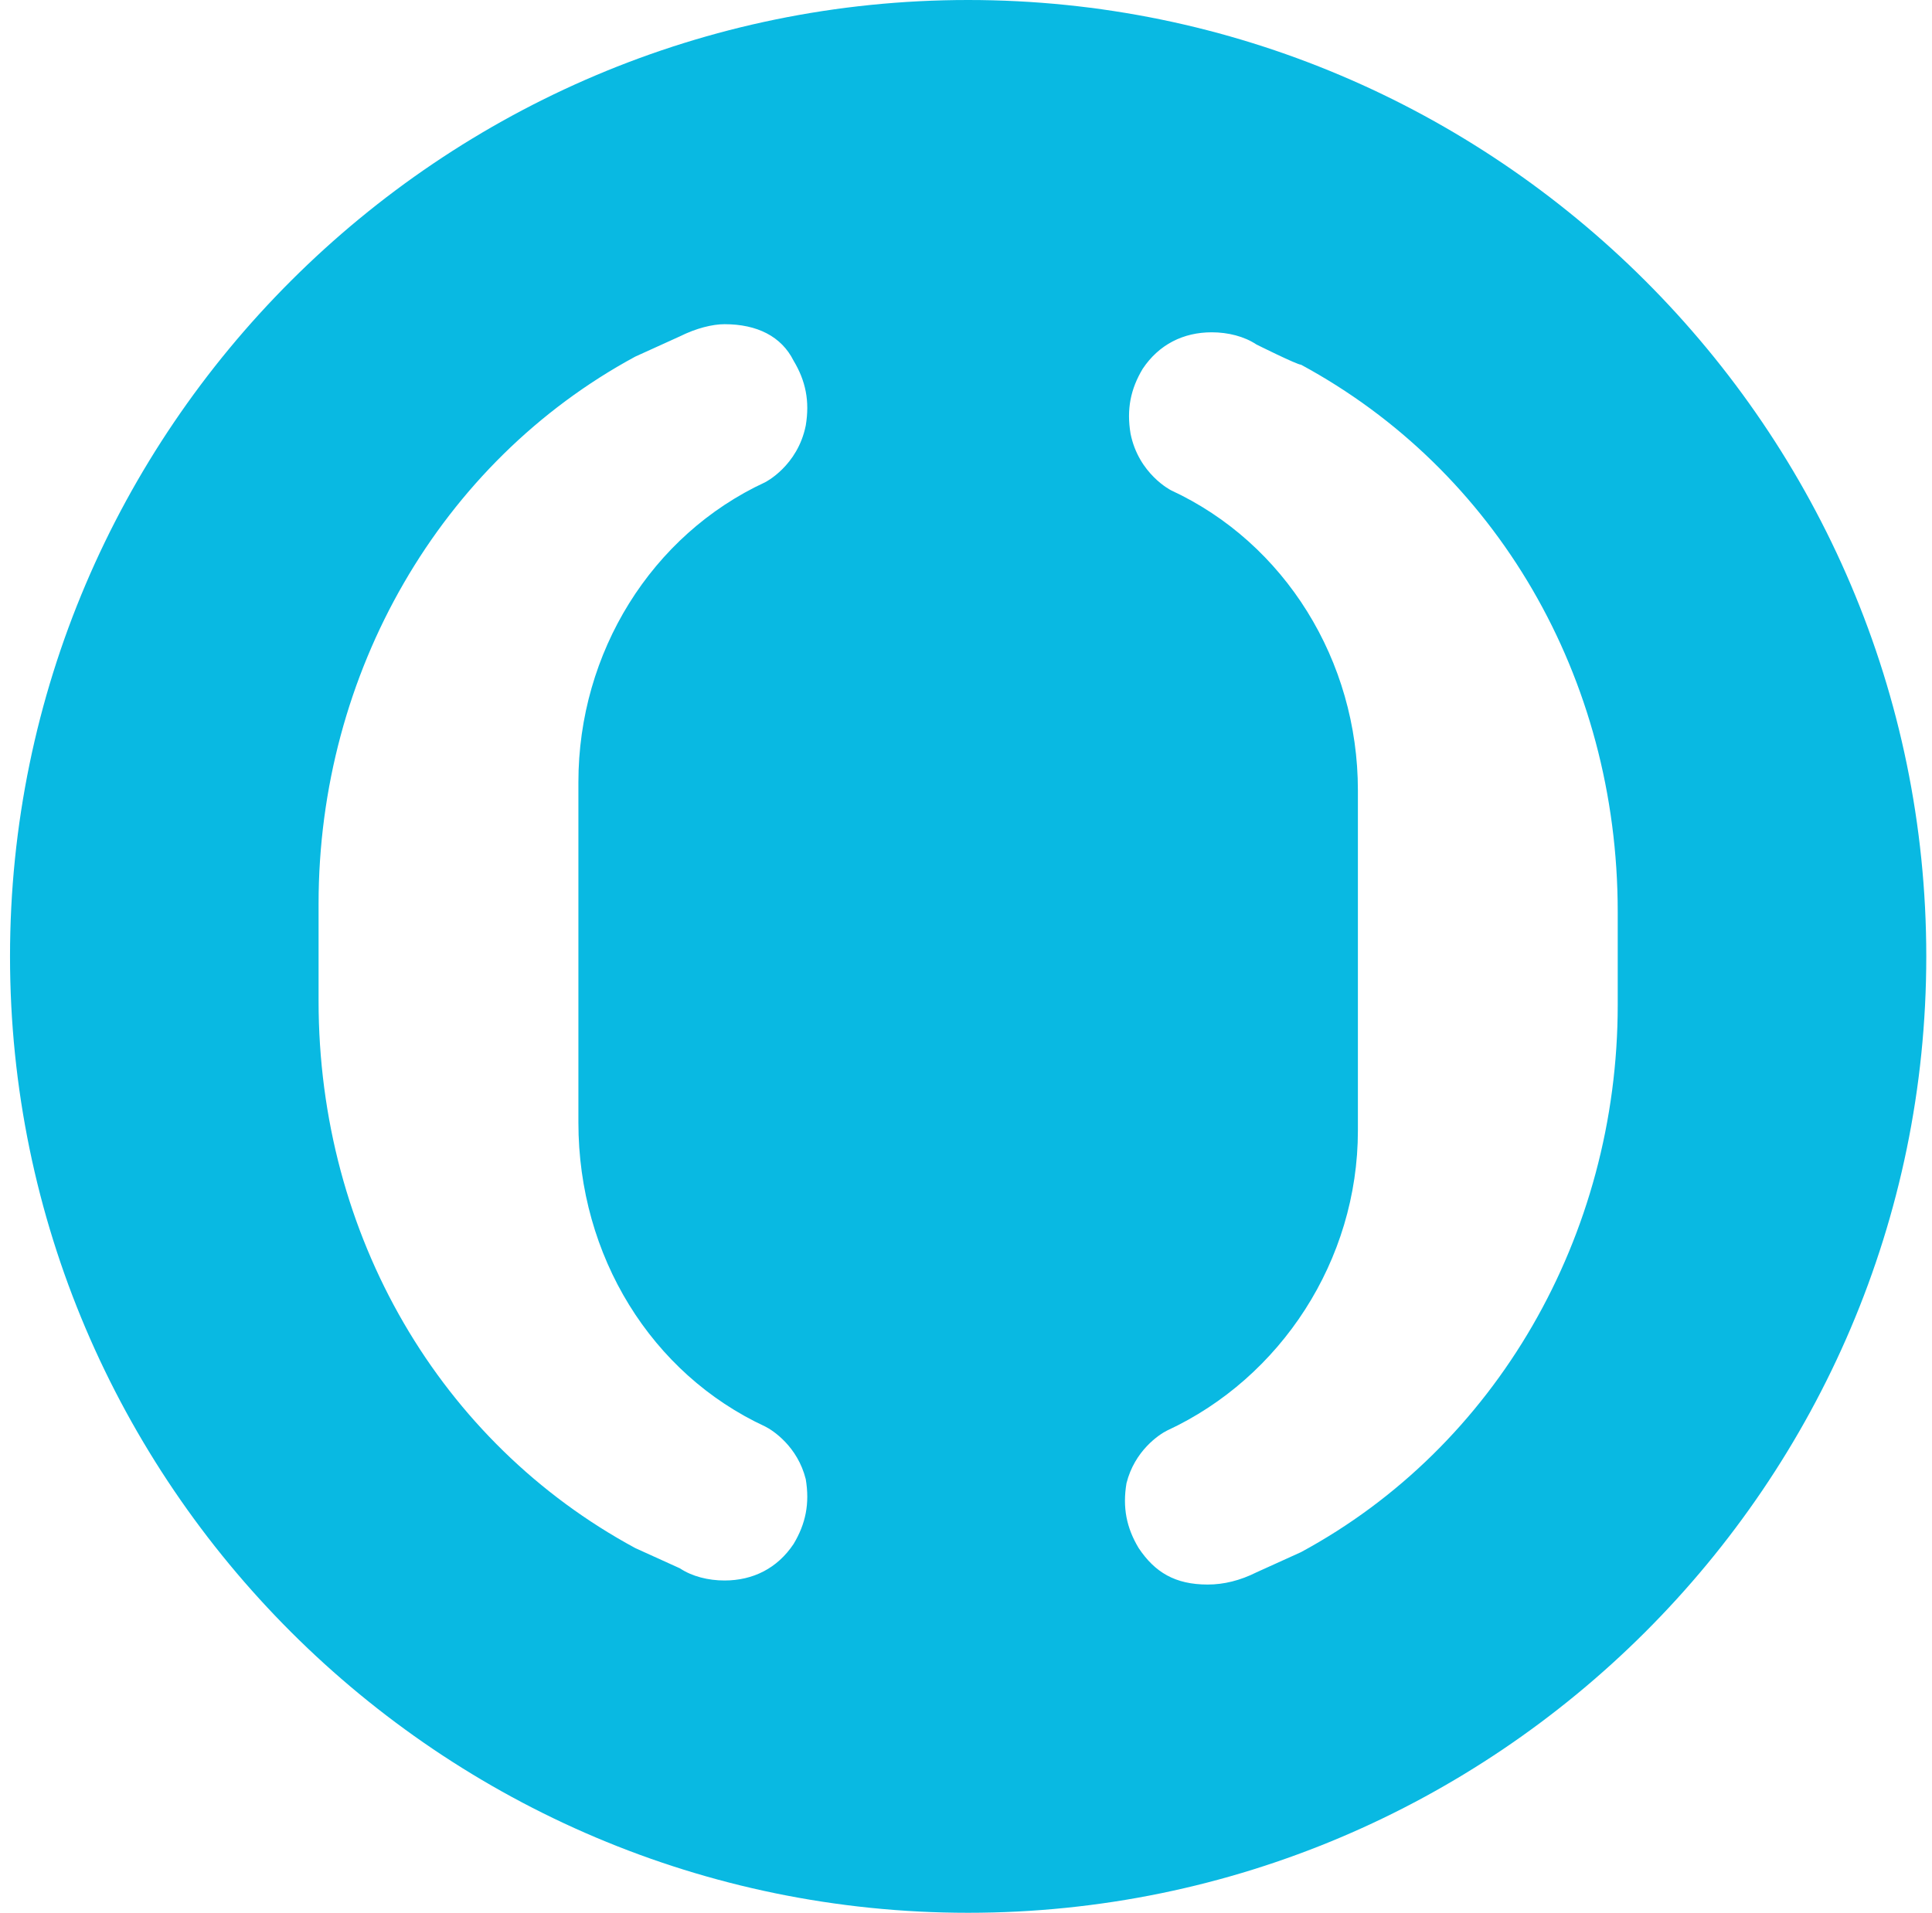 <?xml version="1.0" encoding="UTF-8" standalone="no"?>
<svg width="103px" height="102px" viewBox="0 0 103 102" version="1.1" xmlns="http://www.w3.org/2000/svg" xmlns:xlink="http://www.w3.org/1999/xlink">
    <!-- Generator: sketchtool 39.1 (31720) - http://www.bohemiancoding.com/sketch -->
    <title>C6B37127-FEE1-48FC-ACFD-1A5E20A3E043</title>
    <desc>Created with sketchtool.</desc>
    <defs></defs>
    <g id="Page-1" stroke="none" stroke-width="1" fill="none" fill-rule="evenodd">
        <g id="promo_96" transform="translate(-589, -768)" fill="#09B9E2">
            <g id="SECTION#2" transform="translate(0, 611)">
                <g id="logo_open_cirlce" transform="translate(589, 157)">
                    <path d="M51.614,0 C23.477,0 0.534,22.907 0.534,51 C0.534,79.093 23.477,102 51.614,102 C79.752,102 102.695,79.093 102.695,51 C102.695,22.907 79.752,0 51.614,0 L51.614,0 L51.614,0 Z M40.792,76.068 C41.225,76.284 42.524,77.148 42.957,78.877 C43.173,80.174 42.957,81.254 42.307,82.335 C41.442,83.631 40.143,84.28 38.628,84.28 C37.762,84.28 36.896,84.064 36.247,83.631 L33.866,82.551 C23.477,76.932 16.984,65.911 16.984,53.377 L16.984,48.191 C16.984,35.873 23.477,24.636 33.866,19.017 L36.247,17.936 C37.113,17.504 37.979,17.288 38.628,17.288 C40.36,17.288 41.658,17.936 42.307,19.233 C42.957,20.314 43.173,21.394 42.957,22.691 C42.524,24.852 40.792,25.716 40.792,25.716 C34.732,28.525 30.836,34.792 30.836,41.708 L30.836,59.86 C30.836,66.992 34.732,73.258 40.792,76.068 L40.792,76.068 L40.792,76.068 Z M86.245,53.593 C86.245,65.911 79.752,77.148 69.363,82.767 L66.982,83.847 C66.116,84.28 65.25,84.496 64.385,84.496 C62.653,84.496 61.571,83.847 60.705,82.551 C60.056,81.47 59.839,80.39 60.056,79.093 C60.489,77.364 61.787,76.5 62.22,76.284 C68.28,73.475 72.393,67.208 72.393,60.292 L72.393,42.14 C72.393,35.225 68.497,28.958 62.437,26.148 C62.437,26.148 60.705,25.284 60.272,23.123 C60.056,21.826 60.272,20.746 60.921,19.665 C61.787,18.369 63.086,17.72 64.601,17.72 C65.467,17.72 66.332,17.936 66.982,18.369 C66.982,18.369 69.146,19.449 69.363,19.449 C79.752,25.068 86.245,36.089 86.245,48.623 L86.245,53.593 L86.245,53.593 Z" id="Shape"></path>
                </g>
            </g>
        </g>
    </g>
</svg>